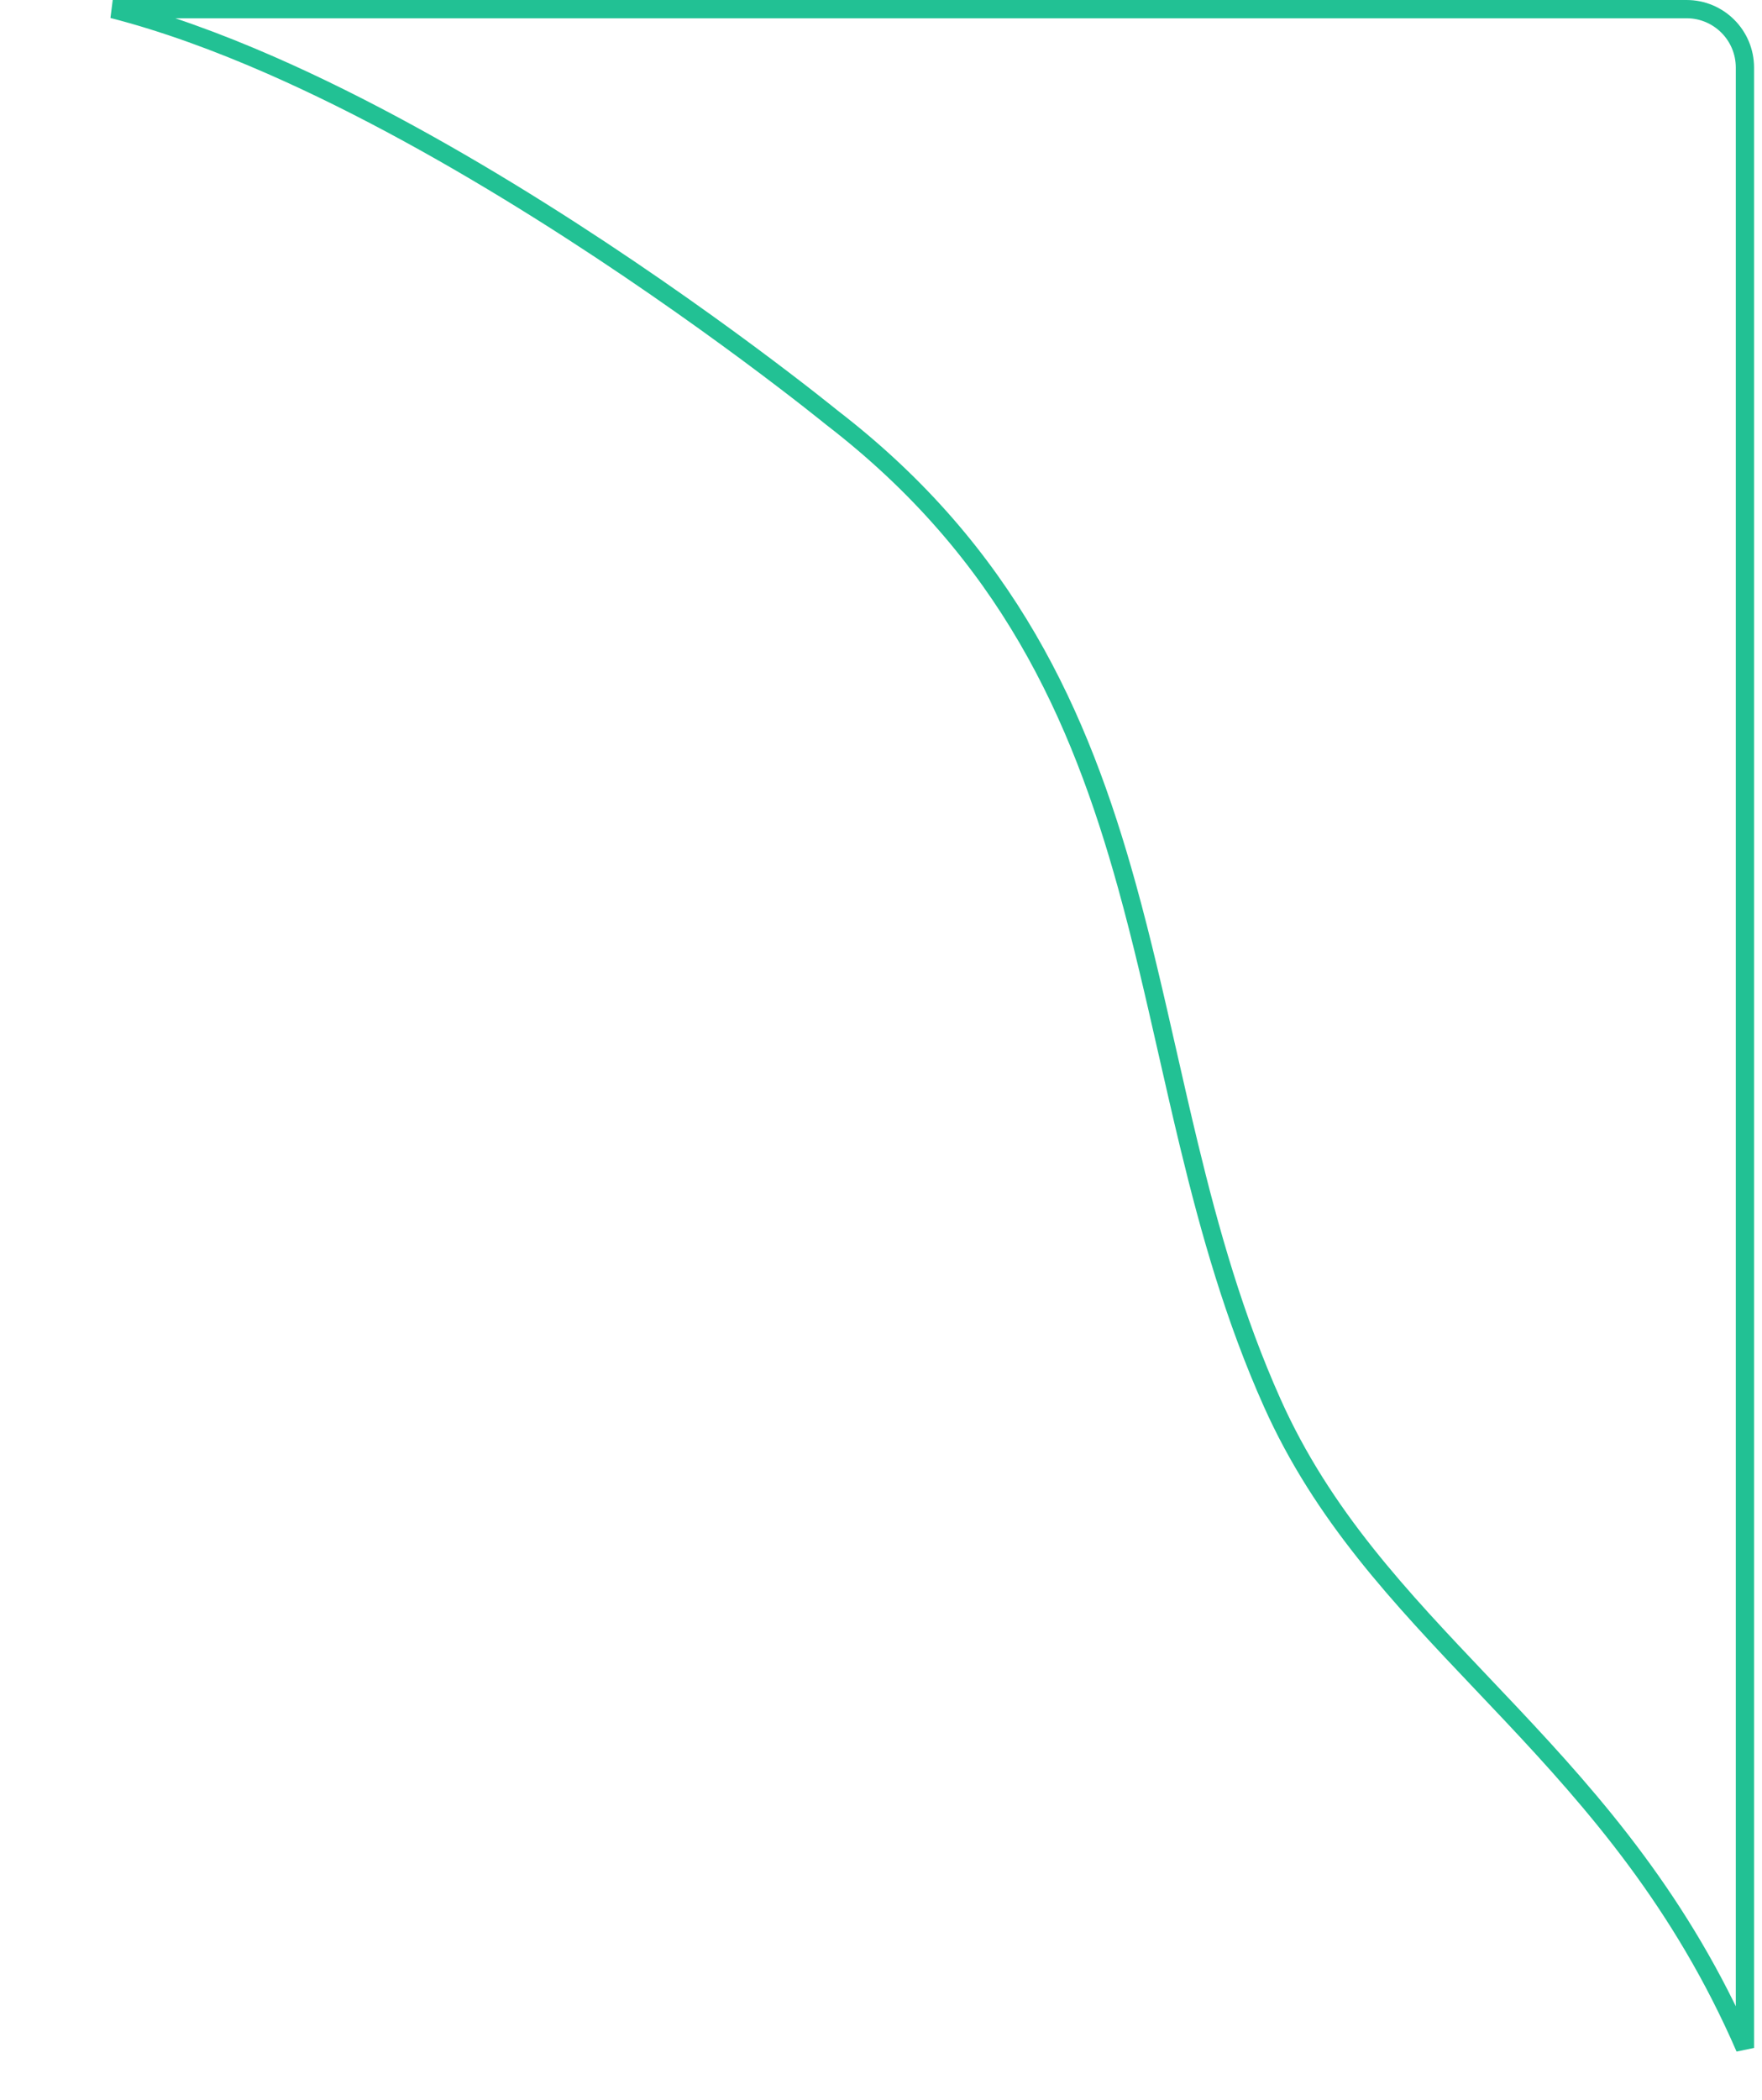 <svg width="193" height="230" viewBox="0 0 193 230" fill="none" xmlns="http://www.w3.org/2000/svg">
<path d="M139.353 153.632L139.353 153.632C135.222 144.399 132.535 134.92 130.234 125.401C129.425 122.054 128.662 118.693 127.899 115.336C126.501 109.177 125.106 103.031 123.436 97.013C118.256 78.34 110.355 60.547 91.121 45.736L91.091 45.711L90.97 45.614C90.864 45.528 90.707 45.402 90.501 45.237C90.088 44.907 89.48 44.424 88.693 43.808C87.12 42.578 84.835 40.82 81.981 38.705C76.274 34.476 68.29 28.817 59.184 23.099C50.081 17.383 39.84 11.598 29.619 7.125C23.803 4.579 17.973 2.448 12.347 1L184.74 1C188.267 1 191.13 3.861 191.13 7.4L191.13 224.276C184.223 208.36 174.744 197.519 165.484 187.683C164.448 186.583 163.416 185.496 162.391 184.417C153.346 174.892 144.868 165.965 139.353 153.632Z" stroke="#22C194" stroke-width="2"/>
</svg>
